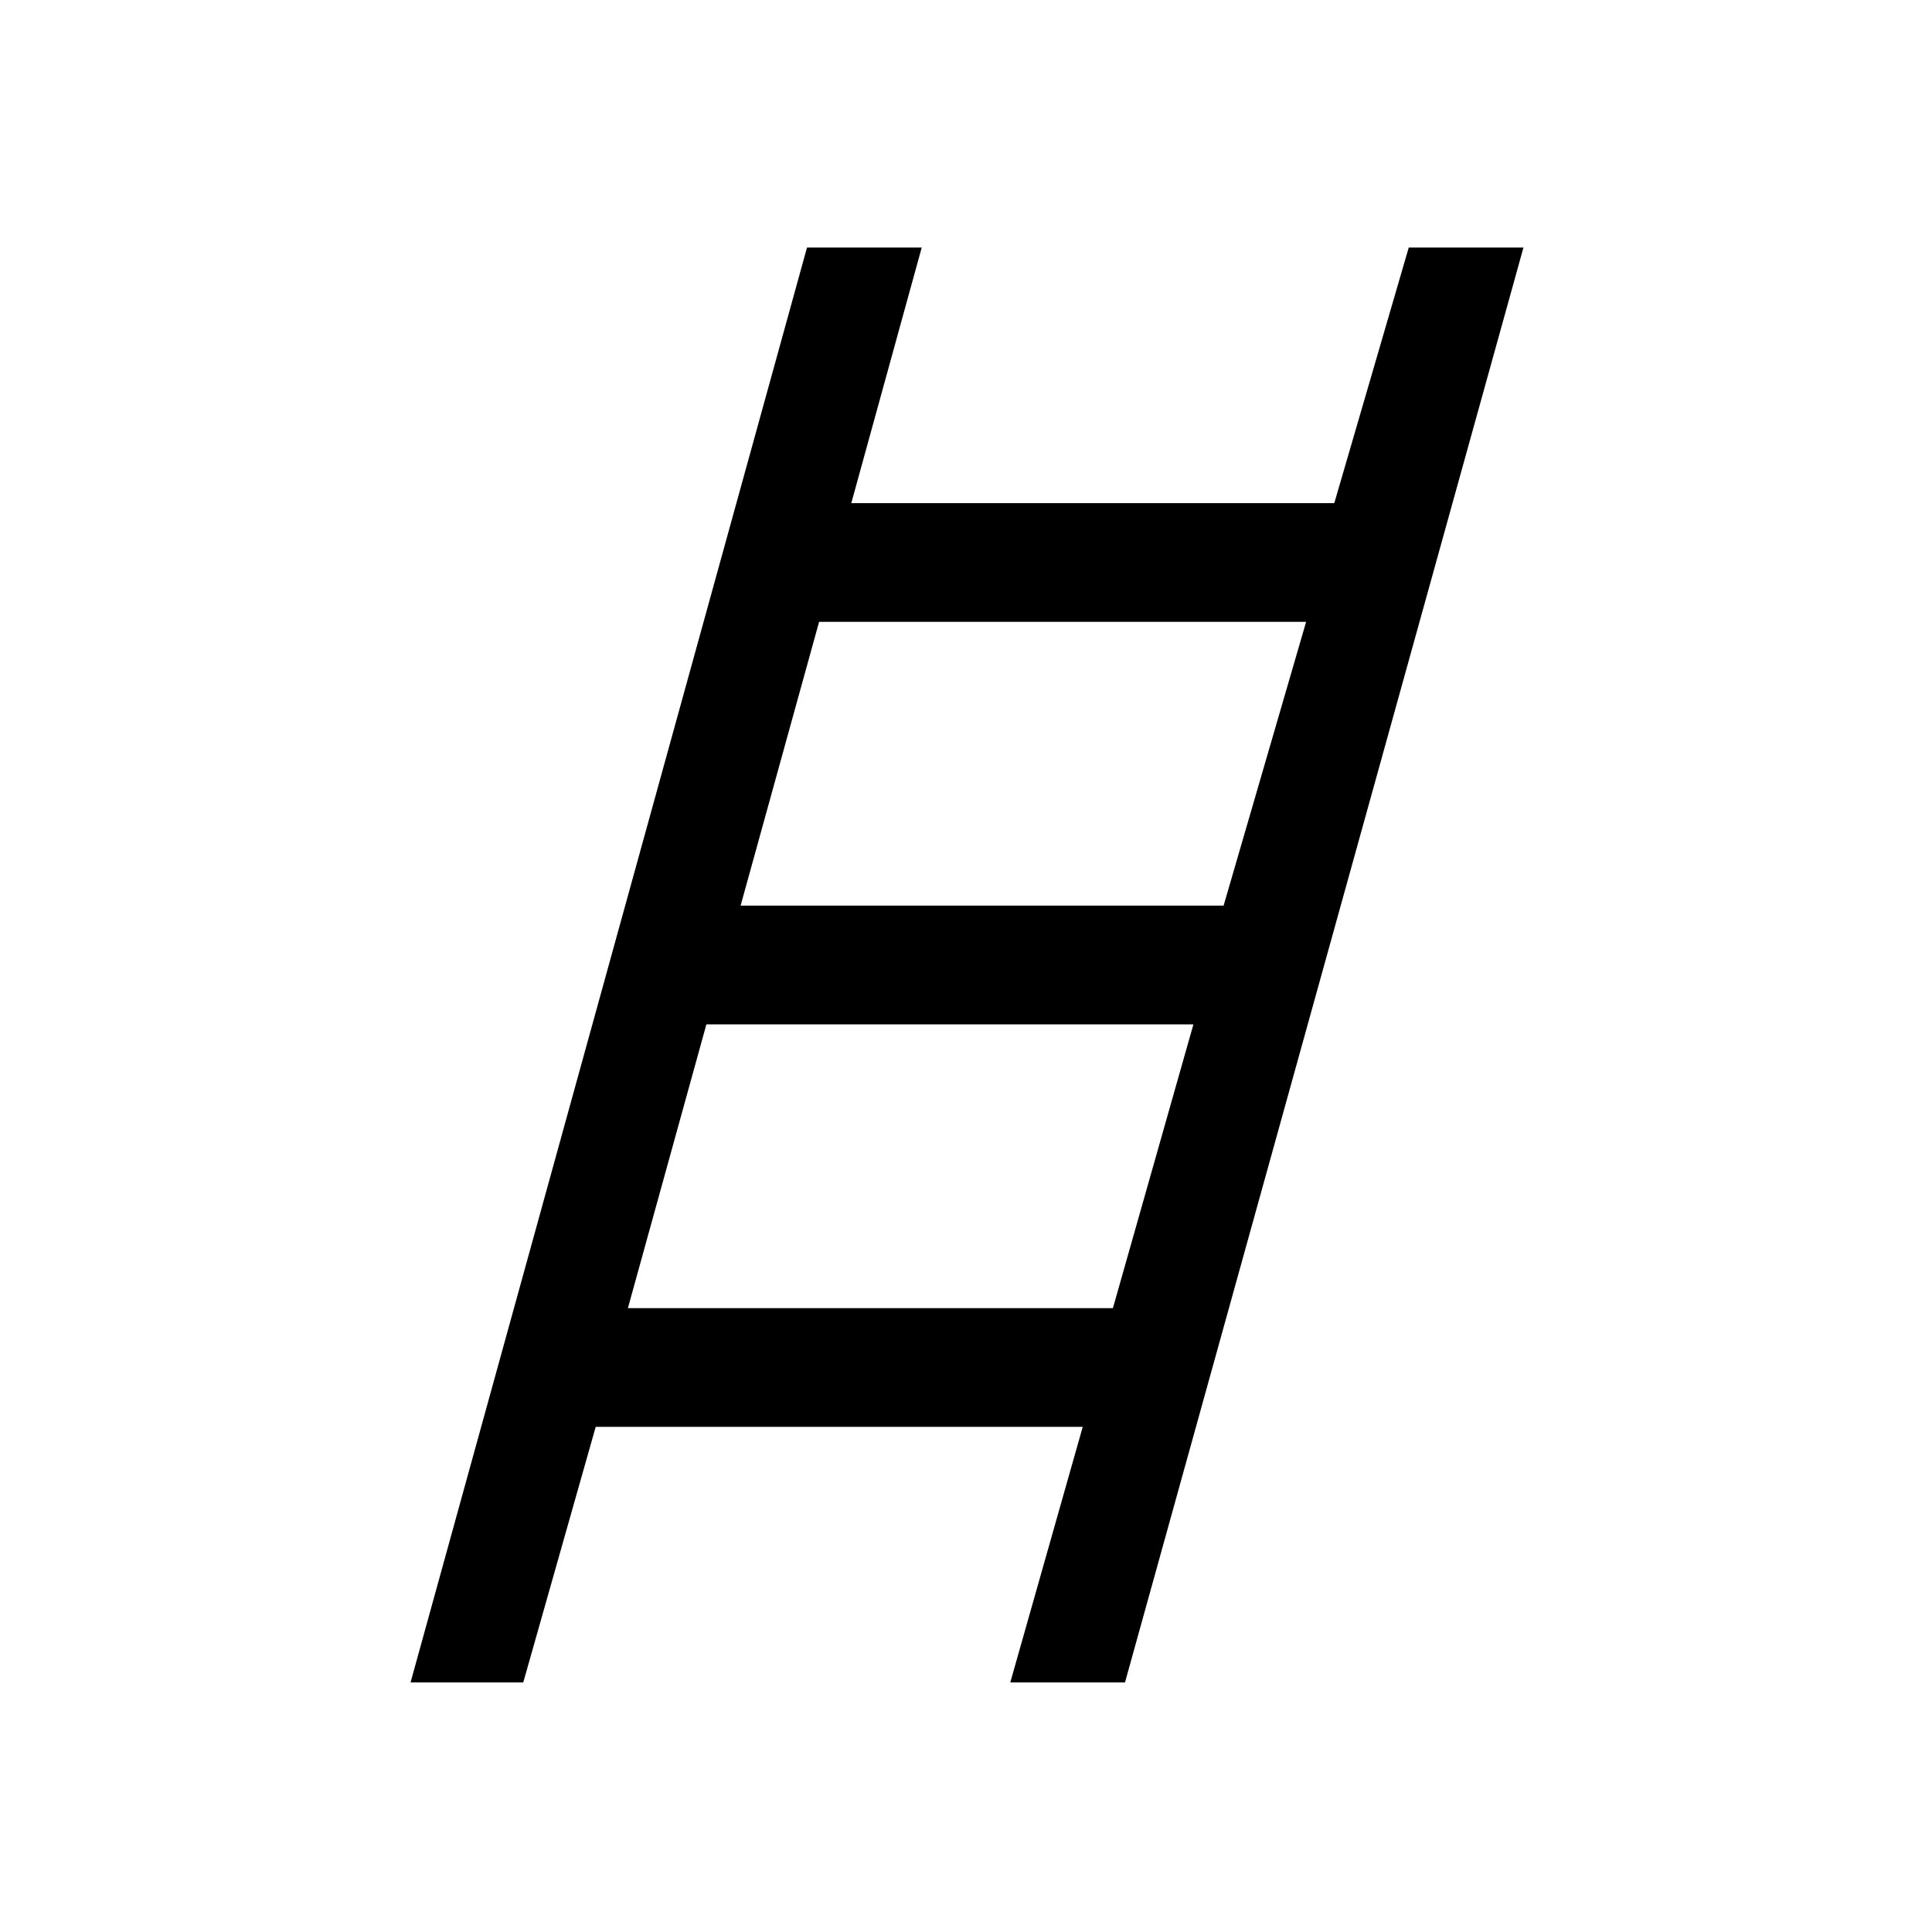 <svg xmlns="http://www.w3.org/2000/svg" height="48" width="48"><path d="m10.2 41.8 9.85-35.65h2.85l-1.75 6.35h12L35 6.15h2.85l-9.9 35.65H25.1l1.8-6.35H14.8L13 41.8Zm8.2-19.3h12l2.05-7.05h-12.1Zm-2.8 10h12.05l2-7.05h-12.1Z"/></svg>